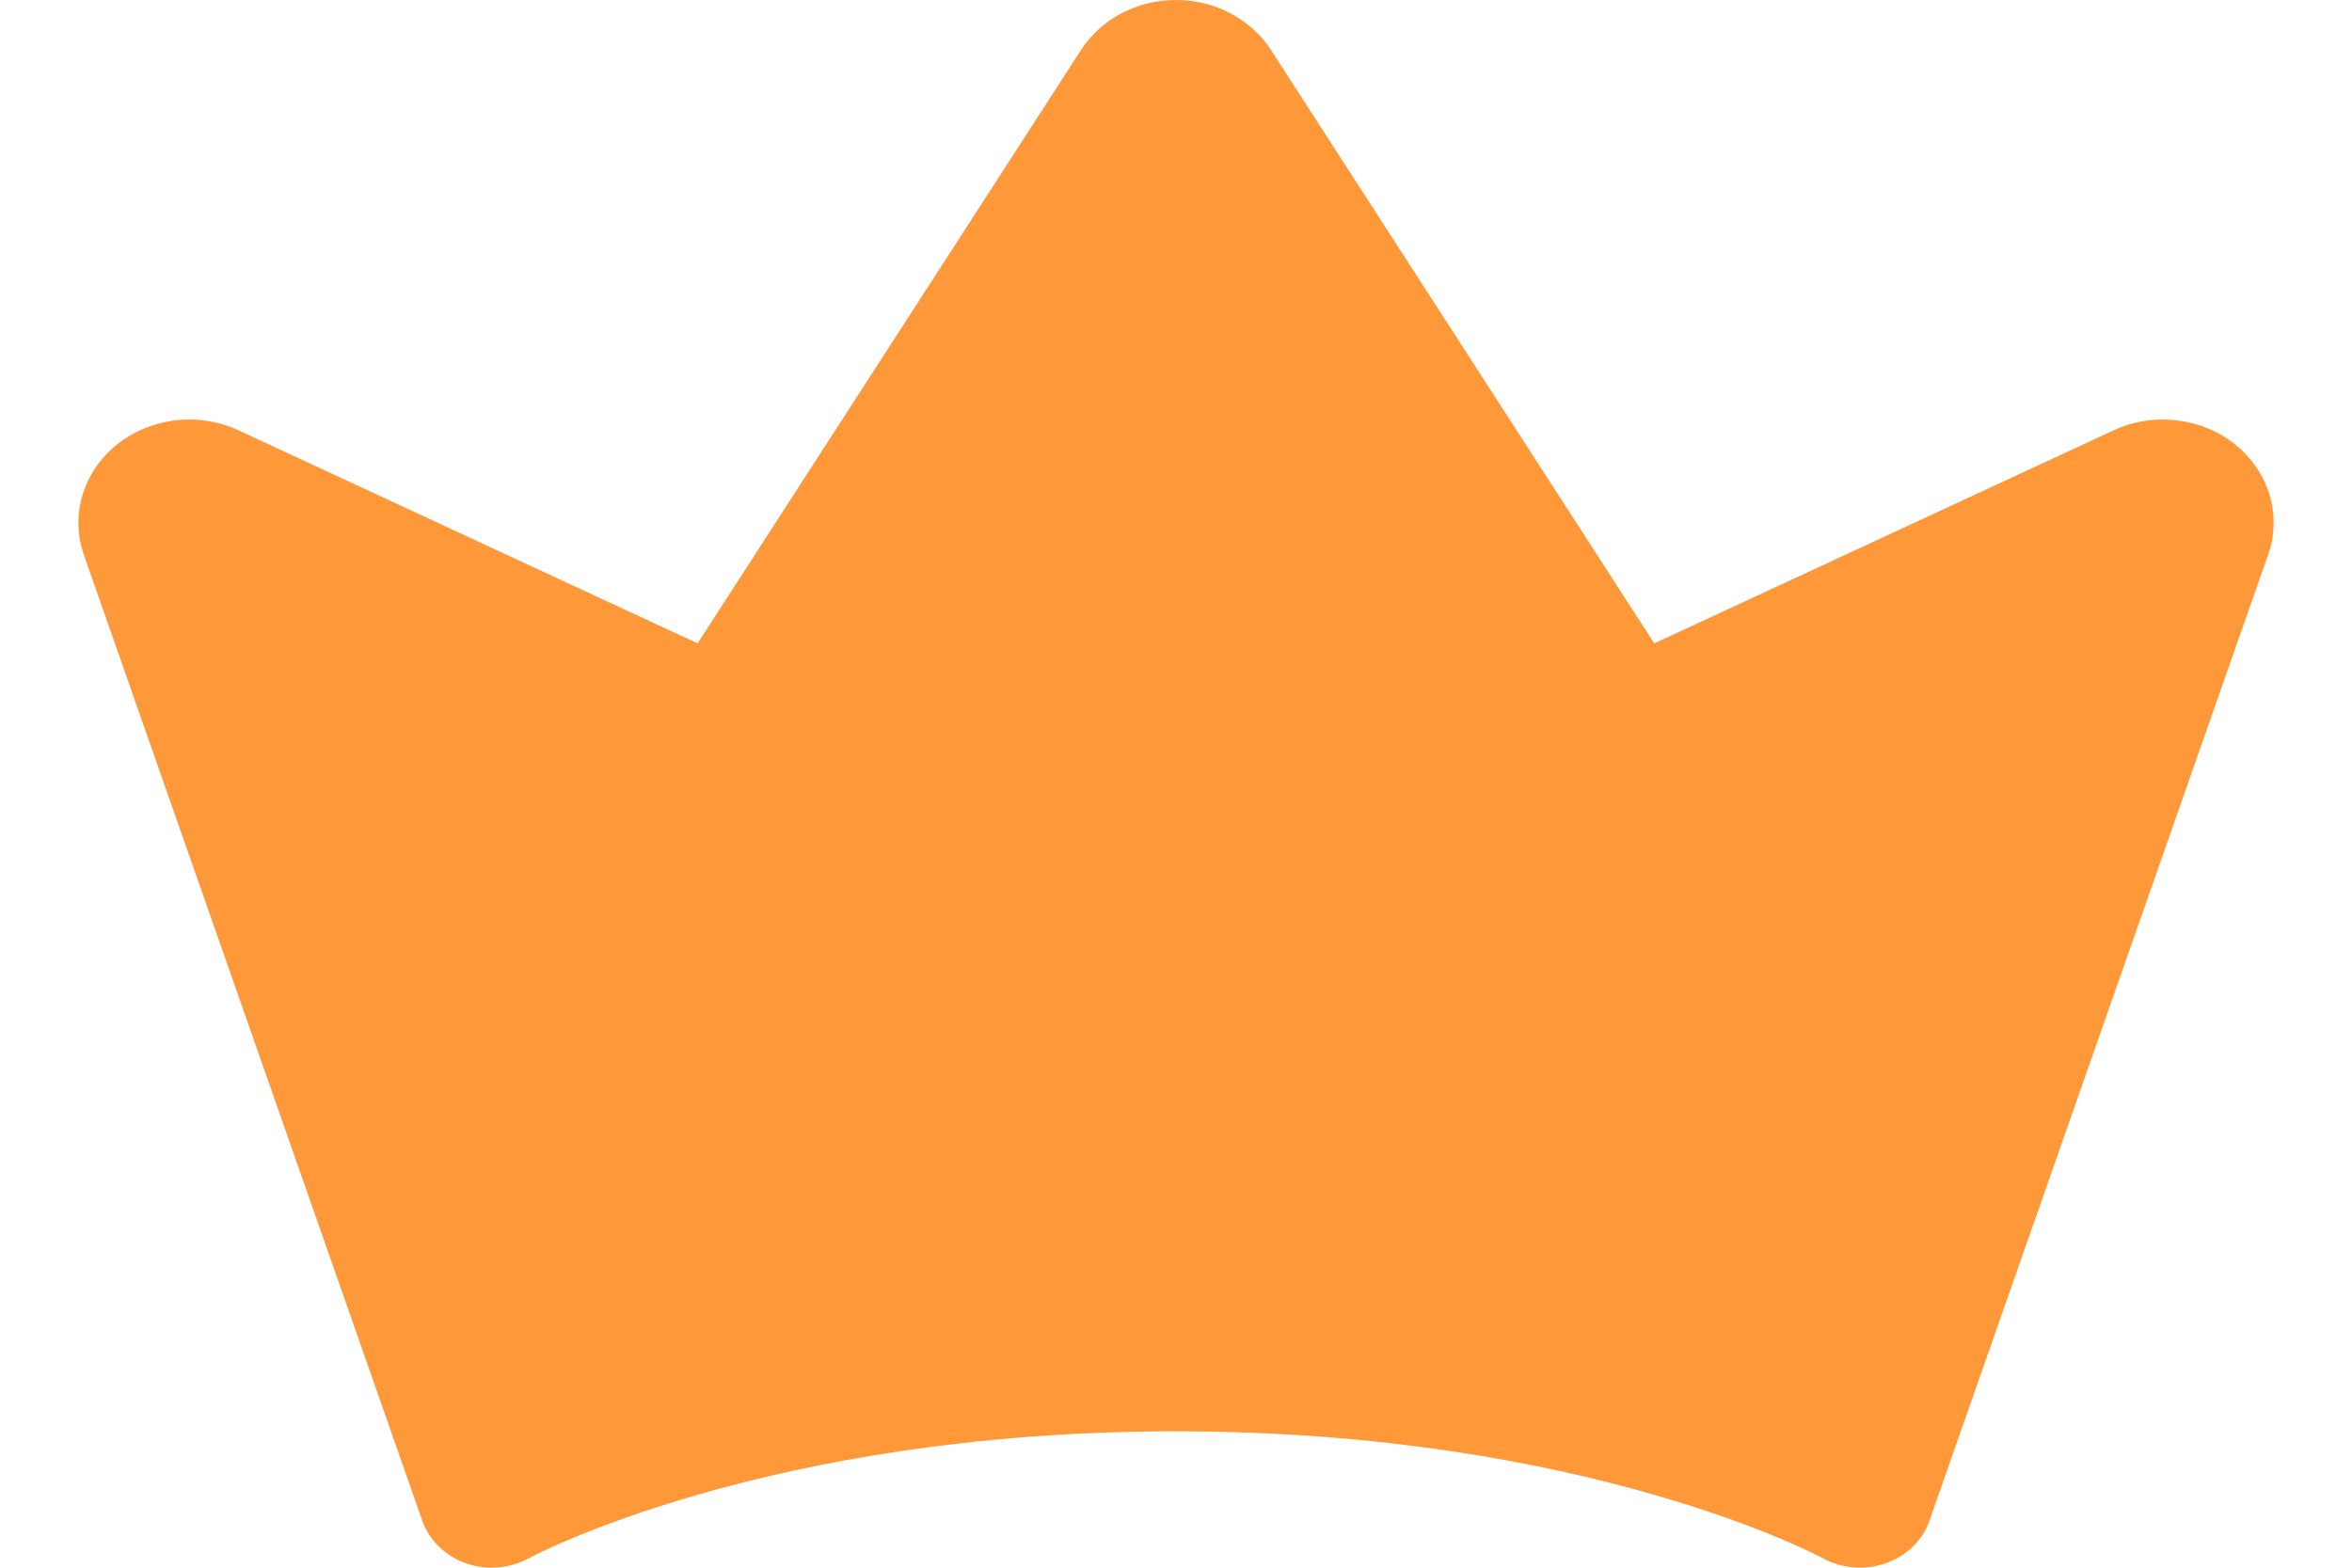 <svg width="15" height="10" viewBox="0 0 15 10" fill="none" xmlns="http://www.w3.org/2000/svg">
<path d="M14.464 3.541L12.305 9.7C12.284 9.762 12.247 9.819 12.199 9.866C12.15 9.913 12.091 9.949 12.025 9.972C11.96 9.995 11.889 10.004 11.819 9.998C11.75 9.992 11.682 9.972 11.622 9.938C11.609 9.931 10.117 9.13 7.499 9.13C4.88 9.13 3.389 9.931 3.374 9.939C3.314 9.972 3.247 9.992 3.177 9.998C3.107 10.004 3.037 9.995 2.972 9.972C2.906 9.949 2.847 9.912 2.799 9.865C2.751 9.818 2.714 9.762 2.693 9.7L0.535 3.54C0.492 3.416 0.488 3.284 0.526 3.159C0.563 3.034 0.639 2.922 0.744 2.837C0.85 2.752 0.98 2.698 1.118 2.681C1.256 2.665 1.396 2.687 1.521 2.745L4.449 4.104L6.895 0.318C6.958 0.221 7.046 0.141 7.152 0.085C7.258 0.029 7.378 0 7.5 0C7.622 0 7.741 0.029 7.847 0.085C7.953 0.141 8.042 0.221 8.105 0.318L10.55 4.104L13.48 2.745C13.604 2.687 13.745 2.665 13.883 2.682C14.022 2.698 14.152 2.752 14.257 2.837C14.362 2.923 14.438 3.035 14.475 3.16C14.512 3.286 14.508 3.419 14.464 3.542V3.541Z" fill="#FF9839"/>
</svg>
